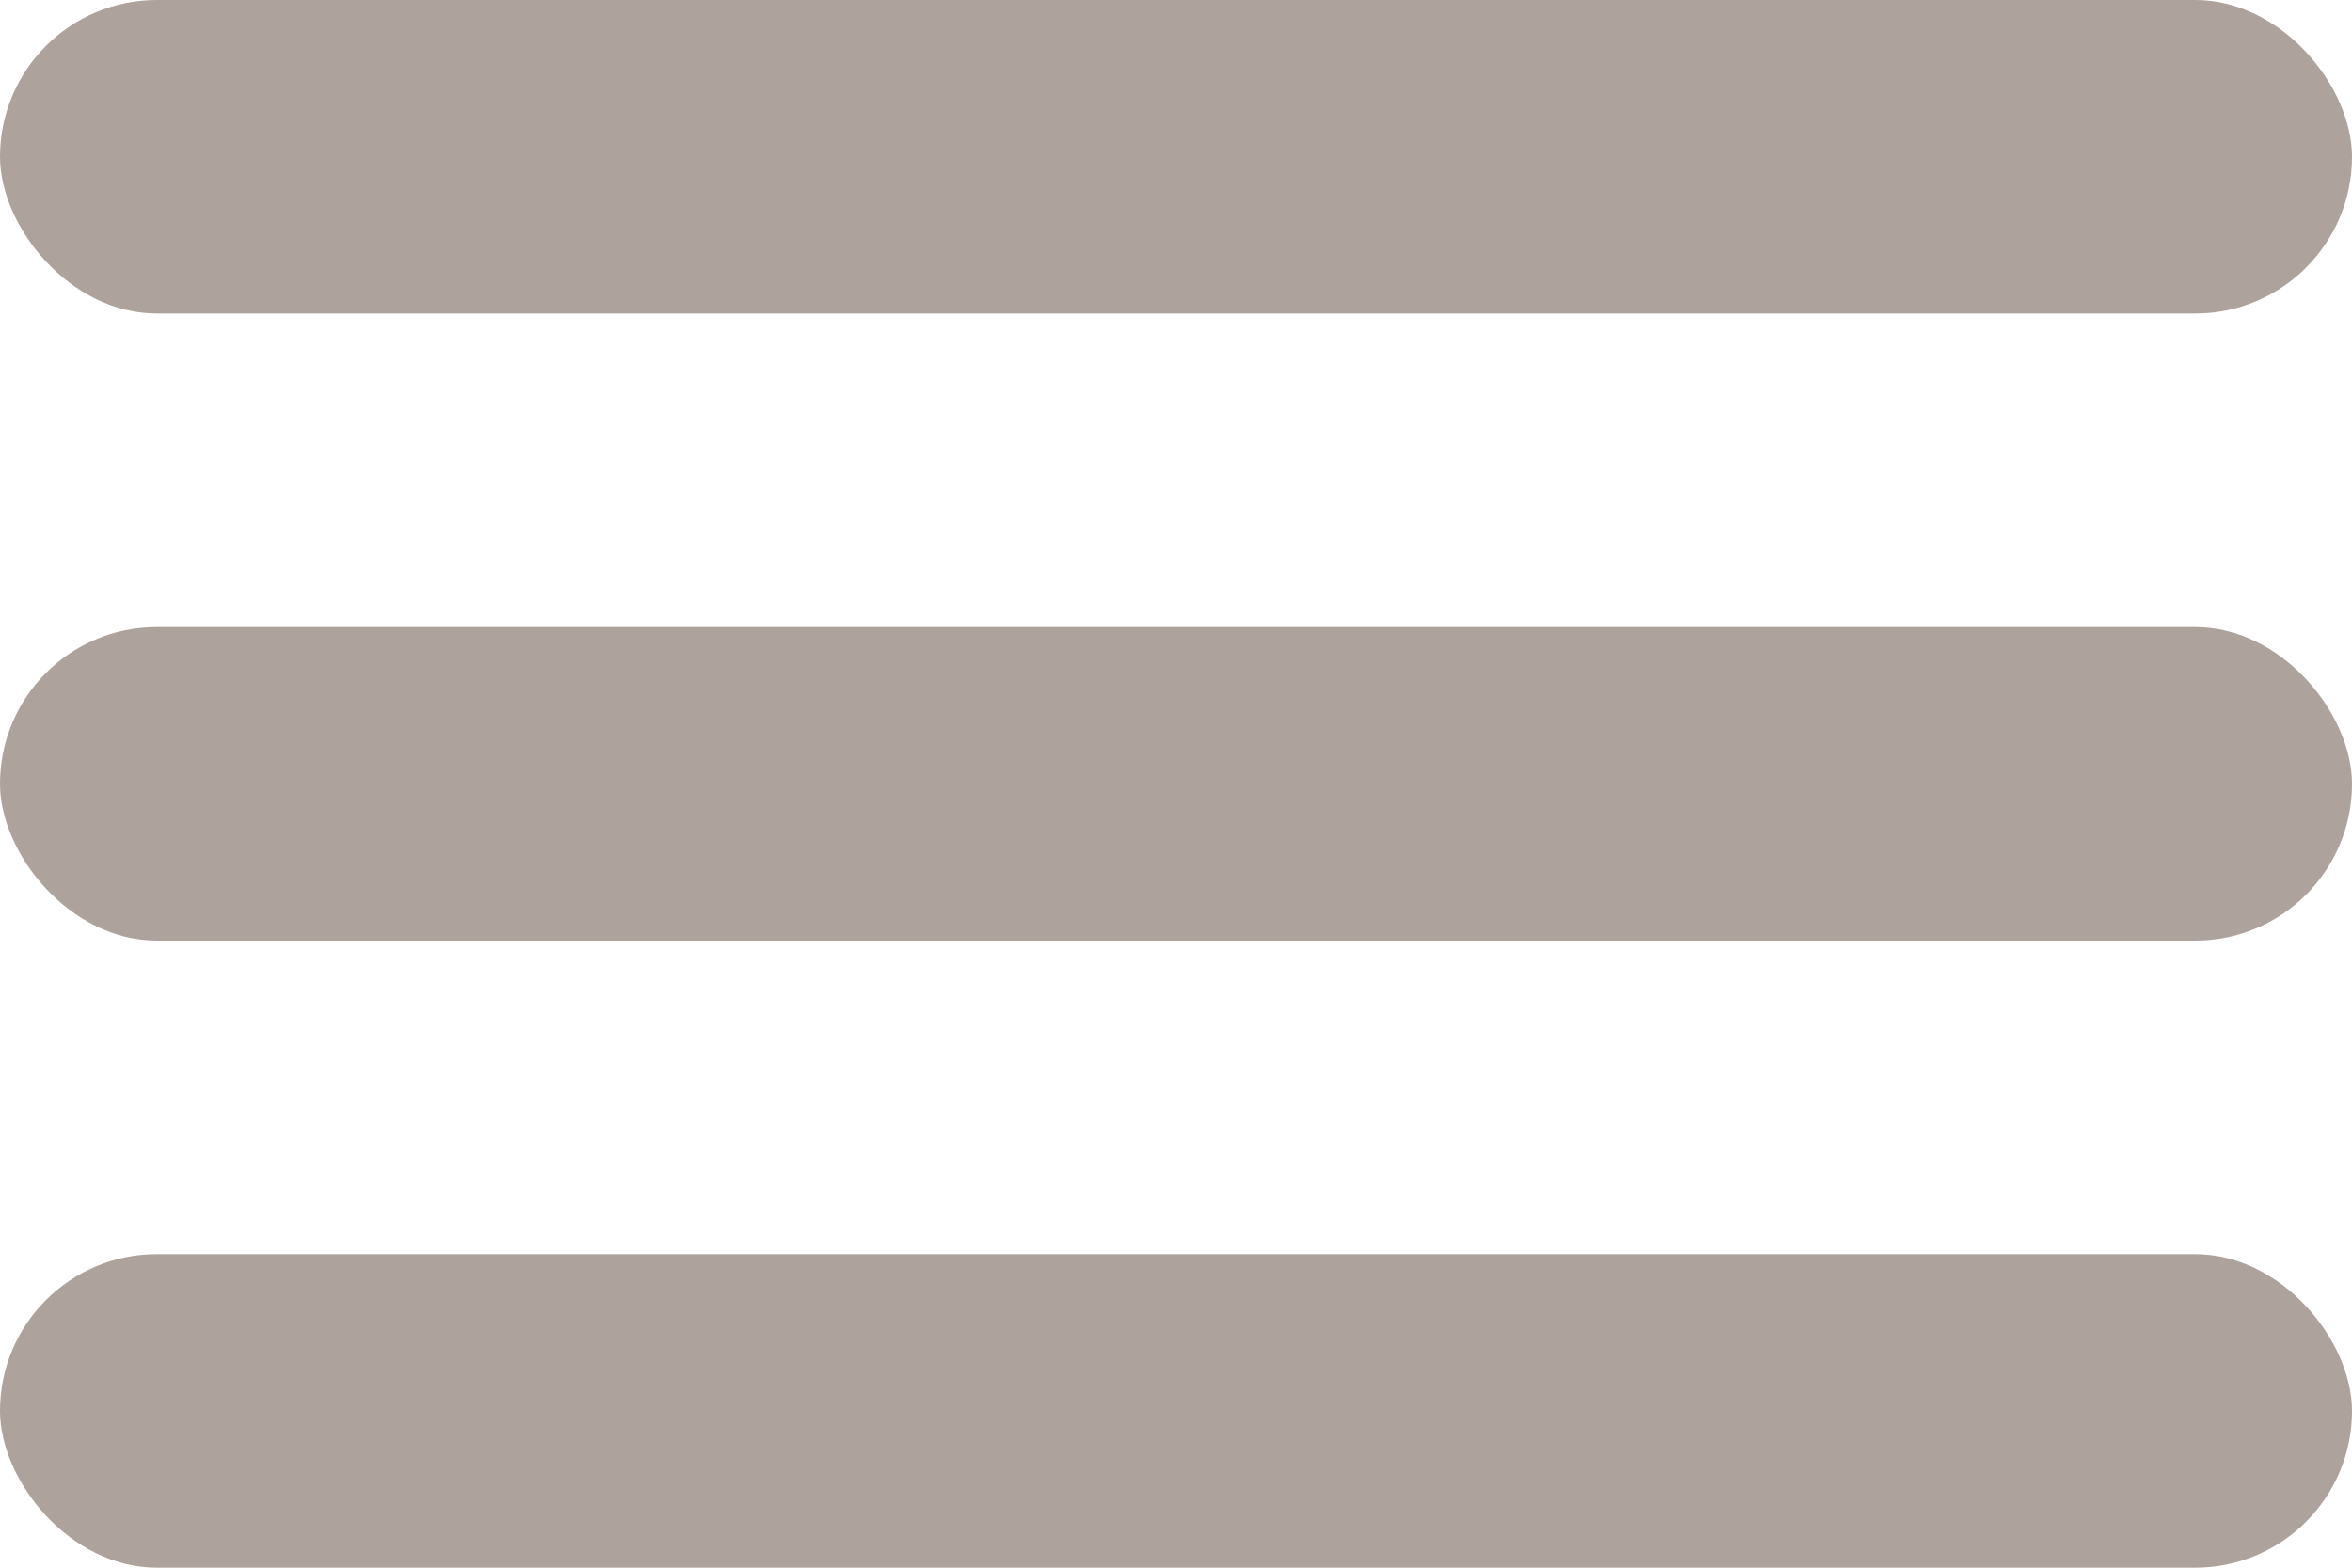 <svg width="15" height="10" viewBox="0 0 15 10" fill="none" xmlns="http://www.w3.org/2000/svg">
<rect width="15" height="2" rx="1" fill="#AEA29C"/>
<rect y="4" width="15" height="2" rx="1" fill="#AEA29C"/>
<rect y="8" width="15" height="2" rx="1" fill="#AEA29C"/>
</svg>
